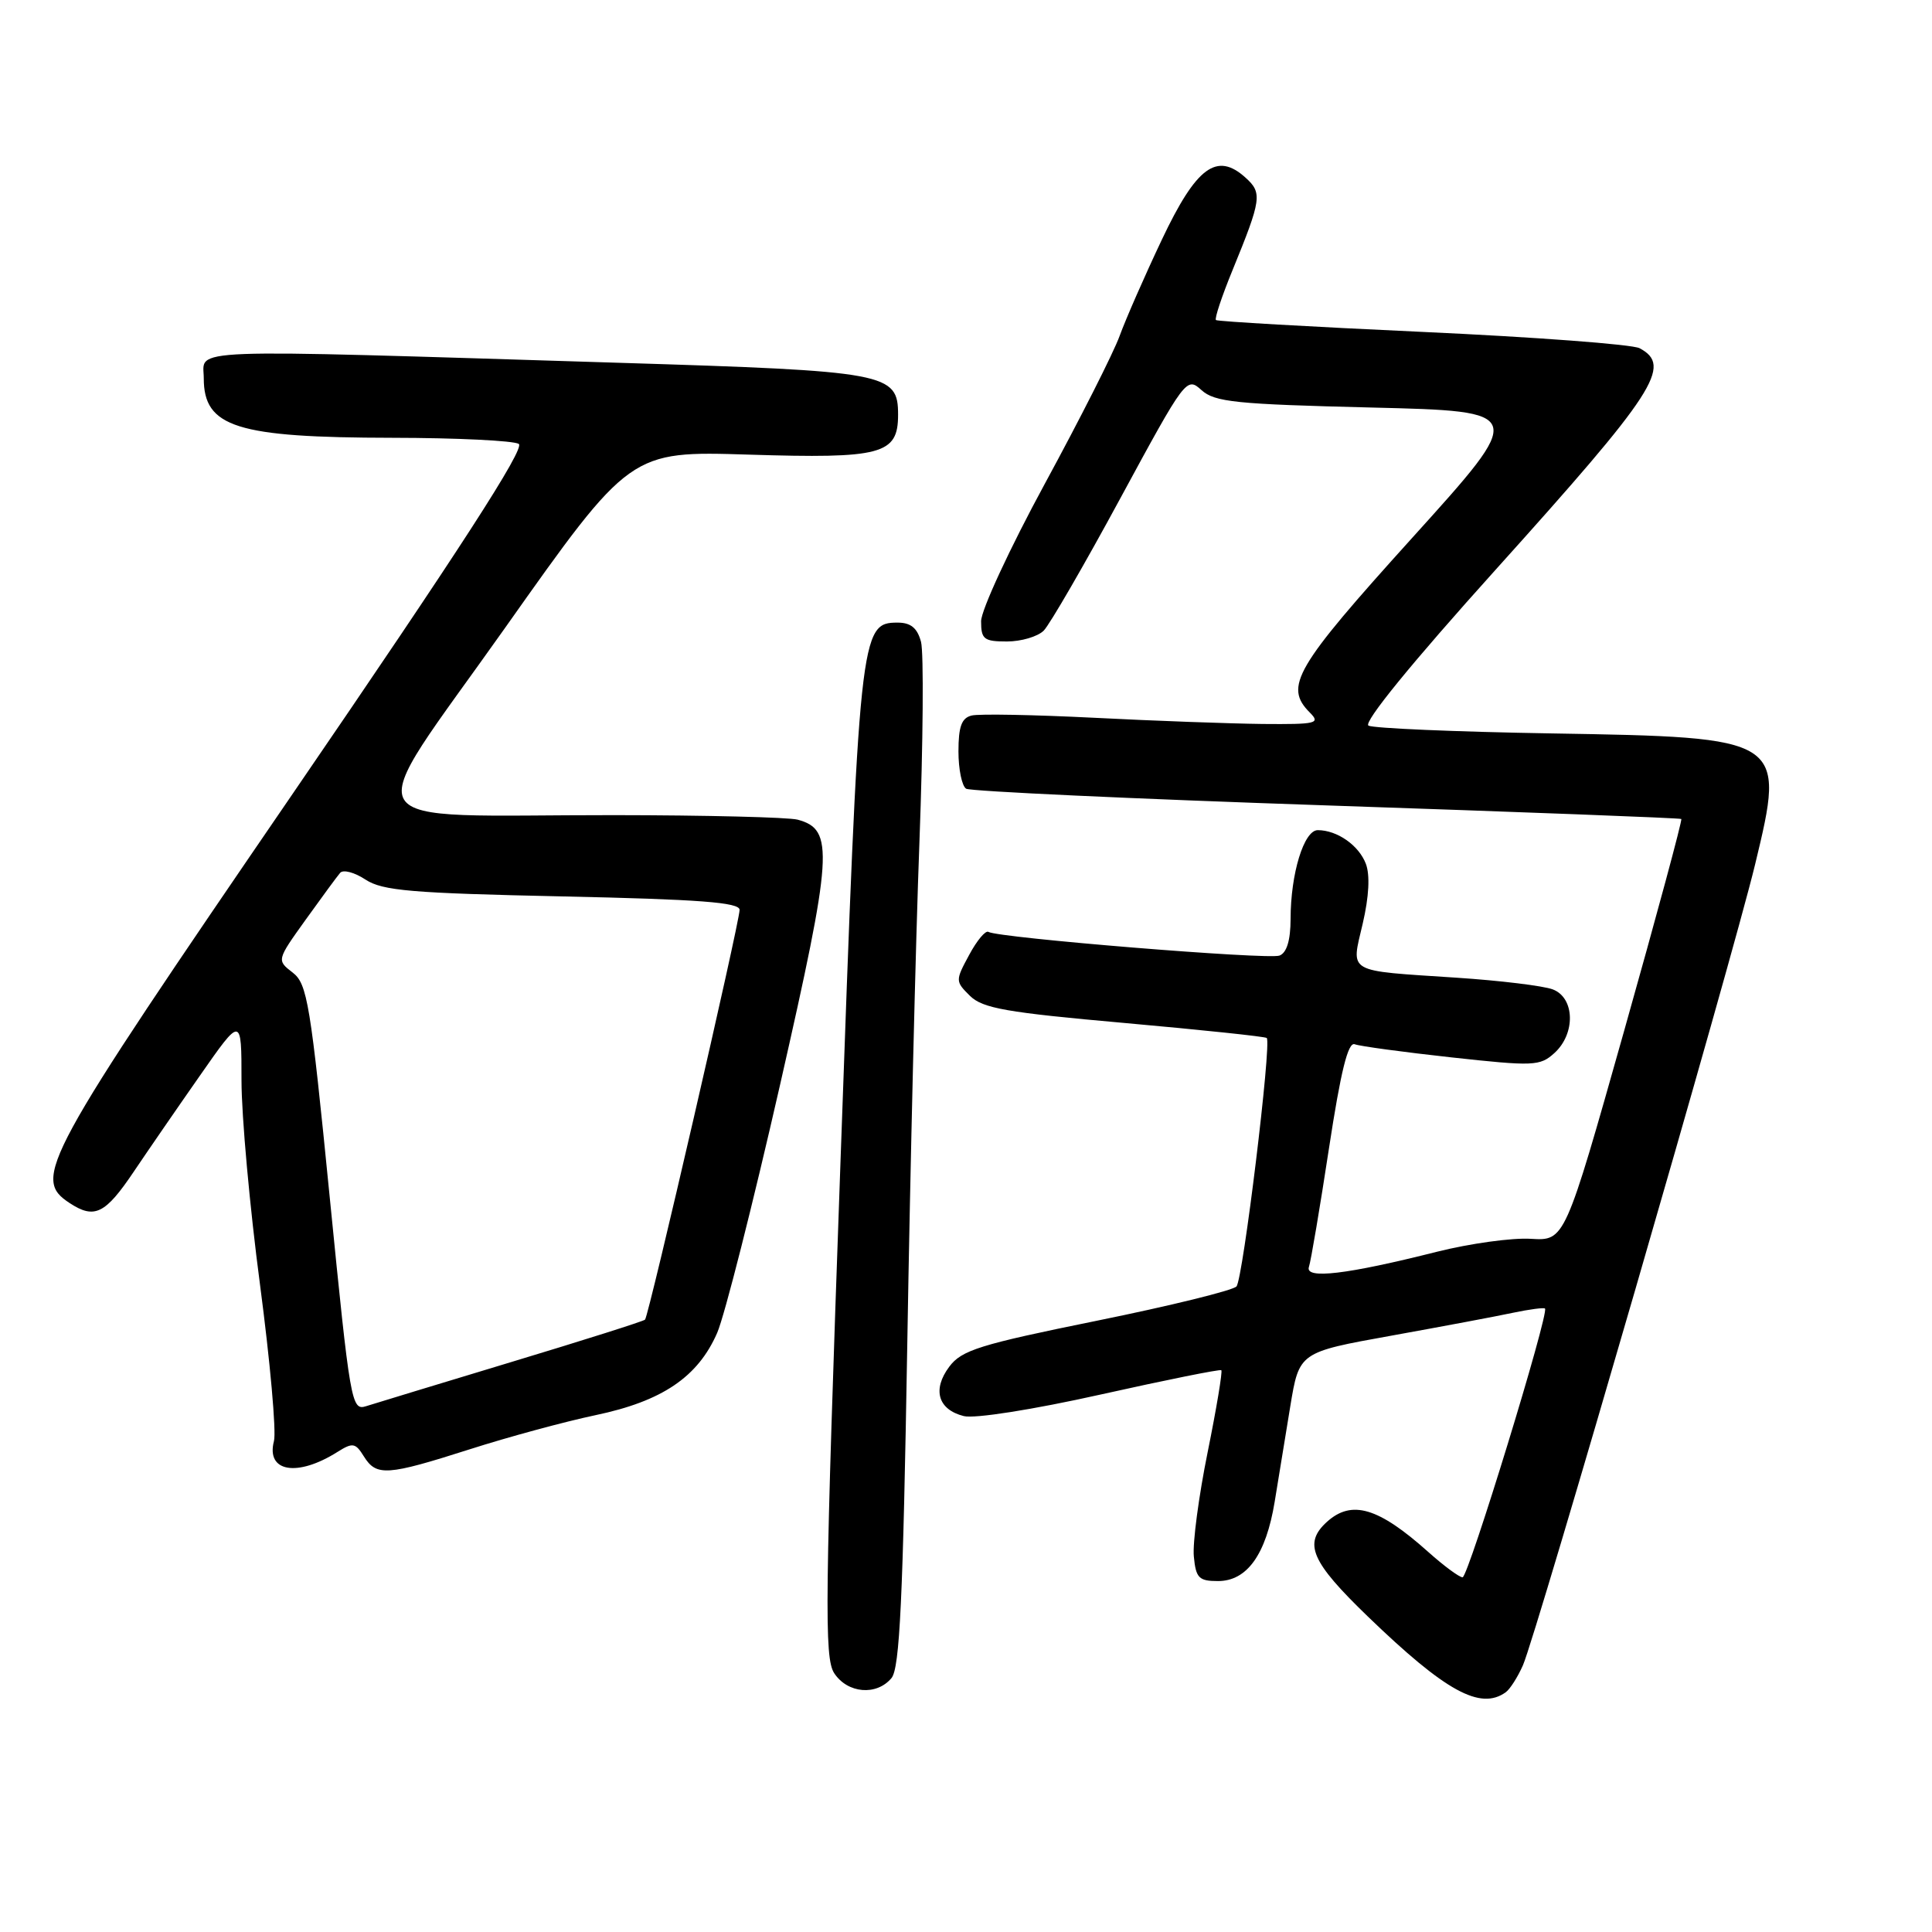 <?xml version="1.0" encoding="UTF-8" standalone="no"?>
<!DOCTYPE svg PUBLIC "-//W3C//DTD SVG 1.1//EN" "http://www.w3.org/Graphics/SVG/1.1/DTD/svg11.dtd" >
<svg xmlns="http://www.w3.org/2000/svg" xmlns:xlink="http://www.w3.org/1999/xlink" version="1.1" viewBox="0 0 256 256">
 <g >
 <path fill="currentColor"
d=" M 199.52 224.23 C 200.08 223.83 201.11 222.22 201.80 220.65 C 203.59 216.56 229.54 127.07 232.56 114.54 C 236.61 97.75 236.53 97.70 205.50 97.18 C 192.85 96.97 181.97 96.50 181.33 96.15 C 180.61 95.75 187.01 87.89 198.17 75.50 C 219.40 51.92 221.64 48.47 217.25 46.14 C 216.29 45.63 203.35 44.66 188.50 43.98 C 173.65 43.30 161.33 42.59 161.12 42.41 C 160.91 42.23 161.90 39.25 163.32 35.79 C 167.16 26.40 167.28 25.56 165.05 23.55 C 161.24 20.09 158.52 22.10 153.95 31.76 C 151.67 36.57 149.16 42.30 148.36 44.50 C 147.57 46.70 143.11 55.51 138.46 64.07 C 133.81 72.63 130.00 80.85 130.00 82.32 C 130.00 84.71 130.38 85.00 133.43 85.00 C 135.31 85.00 137.51 84.35 138.30 83.56 C 139.09 82.76 143.67 74.86 148.47 65.99 C 157.08 50.10 157.23 49.90 159.20 51.69 C 160.96 53.28 163.75 53.56 181.74 54.00 C 202.28 54.50 202.28 54.50 187.14 71.25 C 171.55 88.50 170.11 90.96 173.57 94.43 C 175.00 95.86 174.43 95.99 167.32 95.93 C 163.02 95.88 152.97 95.52 145.00 95.11 C 137.03 94.71 129.71 94.57 128.75 94.81 C 127.42 95.13 127.00 96.27 127.00 99.56 C 127.00 101.94 127.46 104.16 128.02 104.51 C 128.57 104.85 150.06 105.85 175.77 106.72 C 201.47 107.59 222.63 108.39 222.78 108.52 C 222.94 108.64 219.53 121.26 215.21 136.58 C 207.35 164.42 207.35 164.42 202.85 164.15 C 200.37 163.99 194.78 164.77 190.42 165.86 C 178.45 168.88 172.87 169.54 173.44 167.87 C 173.70 167.11 174.89 160.06 176.09 152.20 C 177.66 141.93 178.62 138.03 179.51 138.37 C 180.19 138.63 185.96 139.41 192.33 140.11 C 203.21 141.30 204.05 141.27 205.96 139.54 C 208.80 136.97 208.68 132.21 205.75 131.10 C 204.51 130.63 198.78 129.93 193.00 129.55 C 178.22 128.57 179.02 129.04 180.57 122.37 C 181.40 118.81 181.55 115.94 180.98 114.45 C 180.05 112.01 177.18 110.00 174.61 110.00 C 172.78 110.00 171.01 115.76 171.01 121.78 C 171.00 124.61 170.50 126.25 169.54 126.62 C 168.07 127.19 132.24 124.27 130.97 123.48 C 130.59 123.25 129.44 124.62 128.42 126.53 C 126.58 129.93 126.58 130.03 128.52 131.95 C 130.20 133.61 133.34 134.16 149.00 135.55 C 159.18 136.46 167.66 137.35 167.85 137.54 C 168.52 138.17 164.70 169.50 163.84 170.46 C 163.36 170.99 155.02 173.04 145.31 175.01 C 129.80 178.16 127.42 178.90 125.78 181.10 C 123.51 184.14 124.29 186.78 127.71 187.64 C 129.14 188.00 136.85 186.79 145.85 184.78 C 154.46 182.86 161.65 181.41 161.83 181.56 C 162.01 181.71 161.20 186.59 160.02 192.42 C 158.84 198.24 158.01 204.47 158.19 206.25 C 158.46 209.10 158.86 209.50 161.39 209.50 C 165.24 209.50 167.75 205.99 168.90 199.00 C 169.39 195.97 170.33 190.28 170.97 186.34 C 172.15 179.18 172.15 179.18 184.32 176.99 C 191.02 175.78 198.29 174.42 200.47 173.95 C 202.66 173.49 204.57 173.24 204.72 173.39 C 205.30 173.97 194.55 209.00 193.80 209.00 C 193.36 209.00 191.32 207.49 189.25 205.64 C 182.65 199.74 179.11 198.69 175.83 201.65 C 172.67 204.51 173.72 206.93 181.25 214.20 C 191.53 224.12 196.15 226.66 199.52 224.23 Z  M 118.13 222.35 C 119.22 221.03 119.65 211.92 120.22 178.10 C 120.61 154.67 121.33 124.72 121.83 111.55 C 122.32 98.38 122.41 86.45 122.04 85.05 C 121.55 83.21 120.68 82.50 118.94 82.50 C 113.98 82.50 113.86 83.60 111.37 153.92 C 109.29 212.35 109.21 219.67 110.54 221.71 C 112.31 224.40 116.15 224.73 118.13 222.35 Z  M 44.73 192.38 C 46.74 191.12 47.10 191.18 48.22 192.99 C 49.88 195.64 51.28 195.54 62.24 192.04 C 67.33 190.41 74.85 188.37 78.94 187.51 C 87.75 185.66 92.48 182.46 95.03 176.61 C 96.01 174.35 99.76 159.56 103.36 143.75 C 110.35 113.00 110.56 109.92 105.69 108.61 C 104.48 108.29 93.55 108.02 81.39 108.01 C 45.85 107.99 47.45 110.72 66.88 83.26 C 83.50 59.75 83.50 59.75 99.22 60.24 C 116.84 60.79 119.00 60.22 119.00 54.97 C 119.00 49.42 117.67 49.17 81.98 48.07 C 23.12 46.25 27.00 46.11 27.00 50.12 C 27.00 56.61 31.34 57.98 52.00 58.01 C 60.53 58.02 68.06 58.39 68.74 58.82 C 69.62 59.38 60.87 72.92 38.87 105.05 C 5.52 153.77 4.23 156.14 9.24 159.42 C 12.52 161.57 13.95 160.87 17.74 155.23 C 19.49 152.63 23.41 146.93 26.46 142.57 C 32.00 134.63 32.00 134.63 32.00 143.17 C 32.00 147.86 33.10 160.02 34.45 170.20 C 35.79 180.37 36.63 189.71 36.30 190.95 C 35.23 195.05 39.38 195.76 44.73 192.38 Z  M 43.70 158.74 C 41.14 132.91 40.72 130.36 38.78 128.87 C 36.66 127.23 36.66 127.23 40.50 121.87 C 42.62 118.92 44.67 116.12 45.07 115.66 C 45.46 115.19 46.98 115.59 48.43 116.55 C 50.69 118.03 54.52 118.35 74.54 118.78 C 92.68 119.17 98.00 119.57 98.00 120.56 C 98.00 122.22 85.97 174.36 85.47 174.86 C 85.27 175.07 77.31 177.59 67.80 180.46 C 58.28 183.34 49.60 185.98 48.50 186.33 C 46.57 186.95 46.40 185.92 43.70 158.74 Z "/>
</g>
</svg>